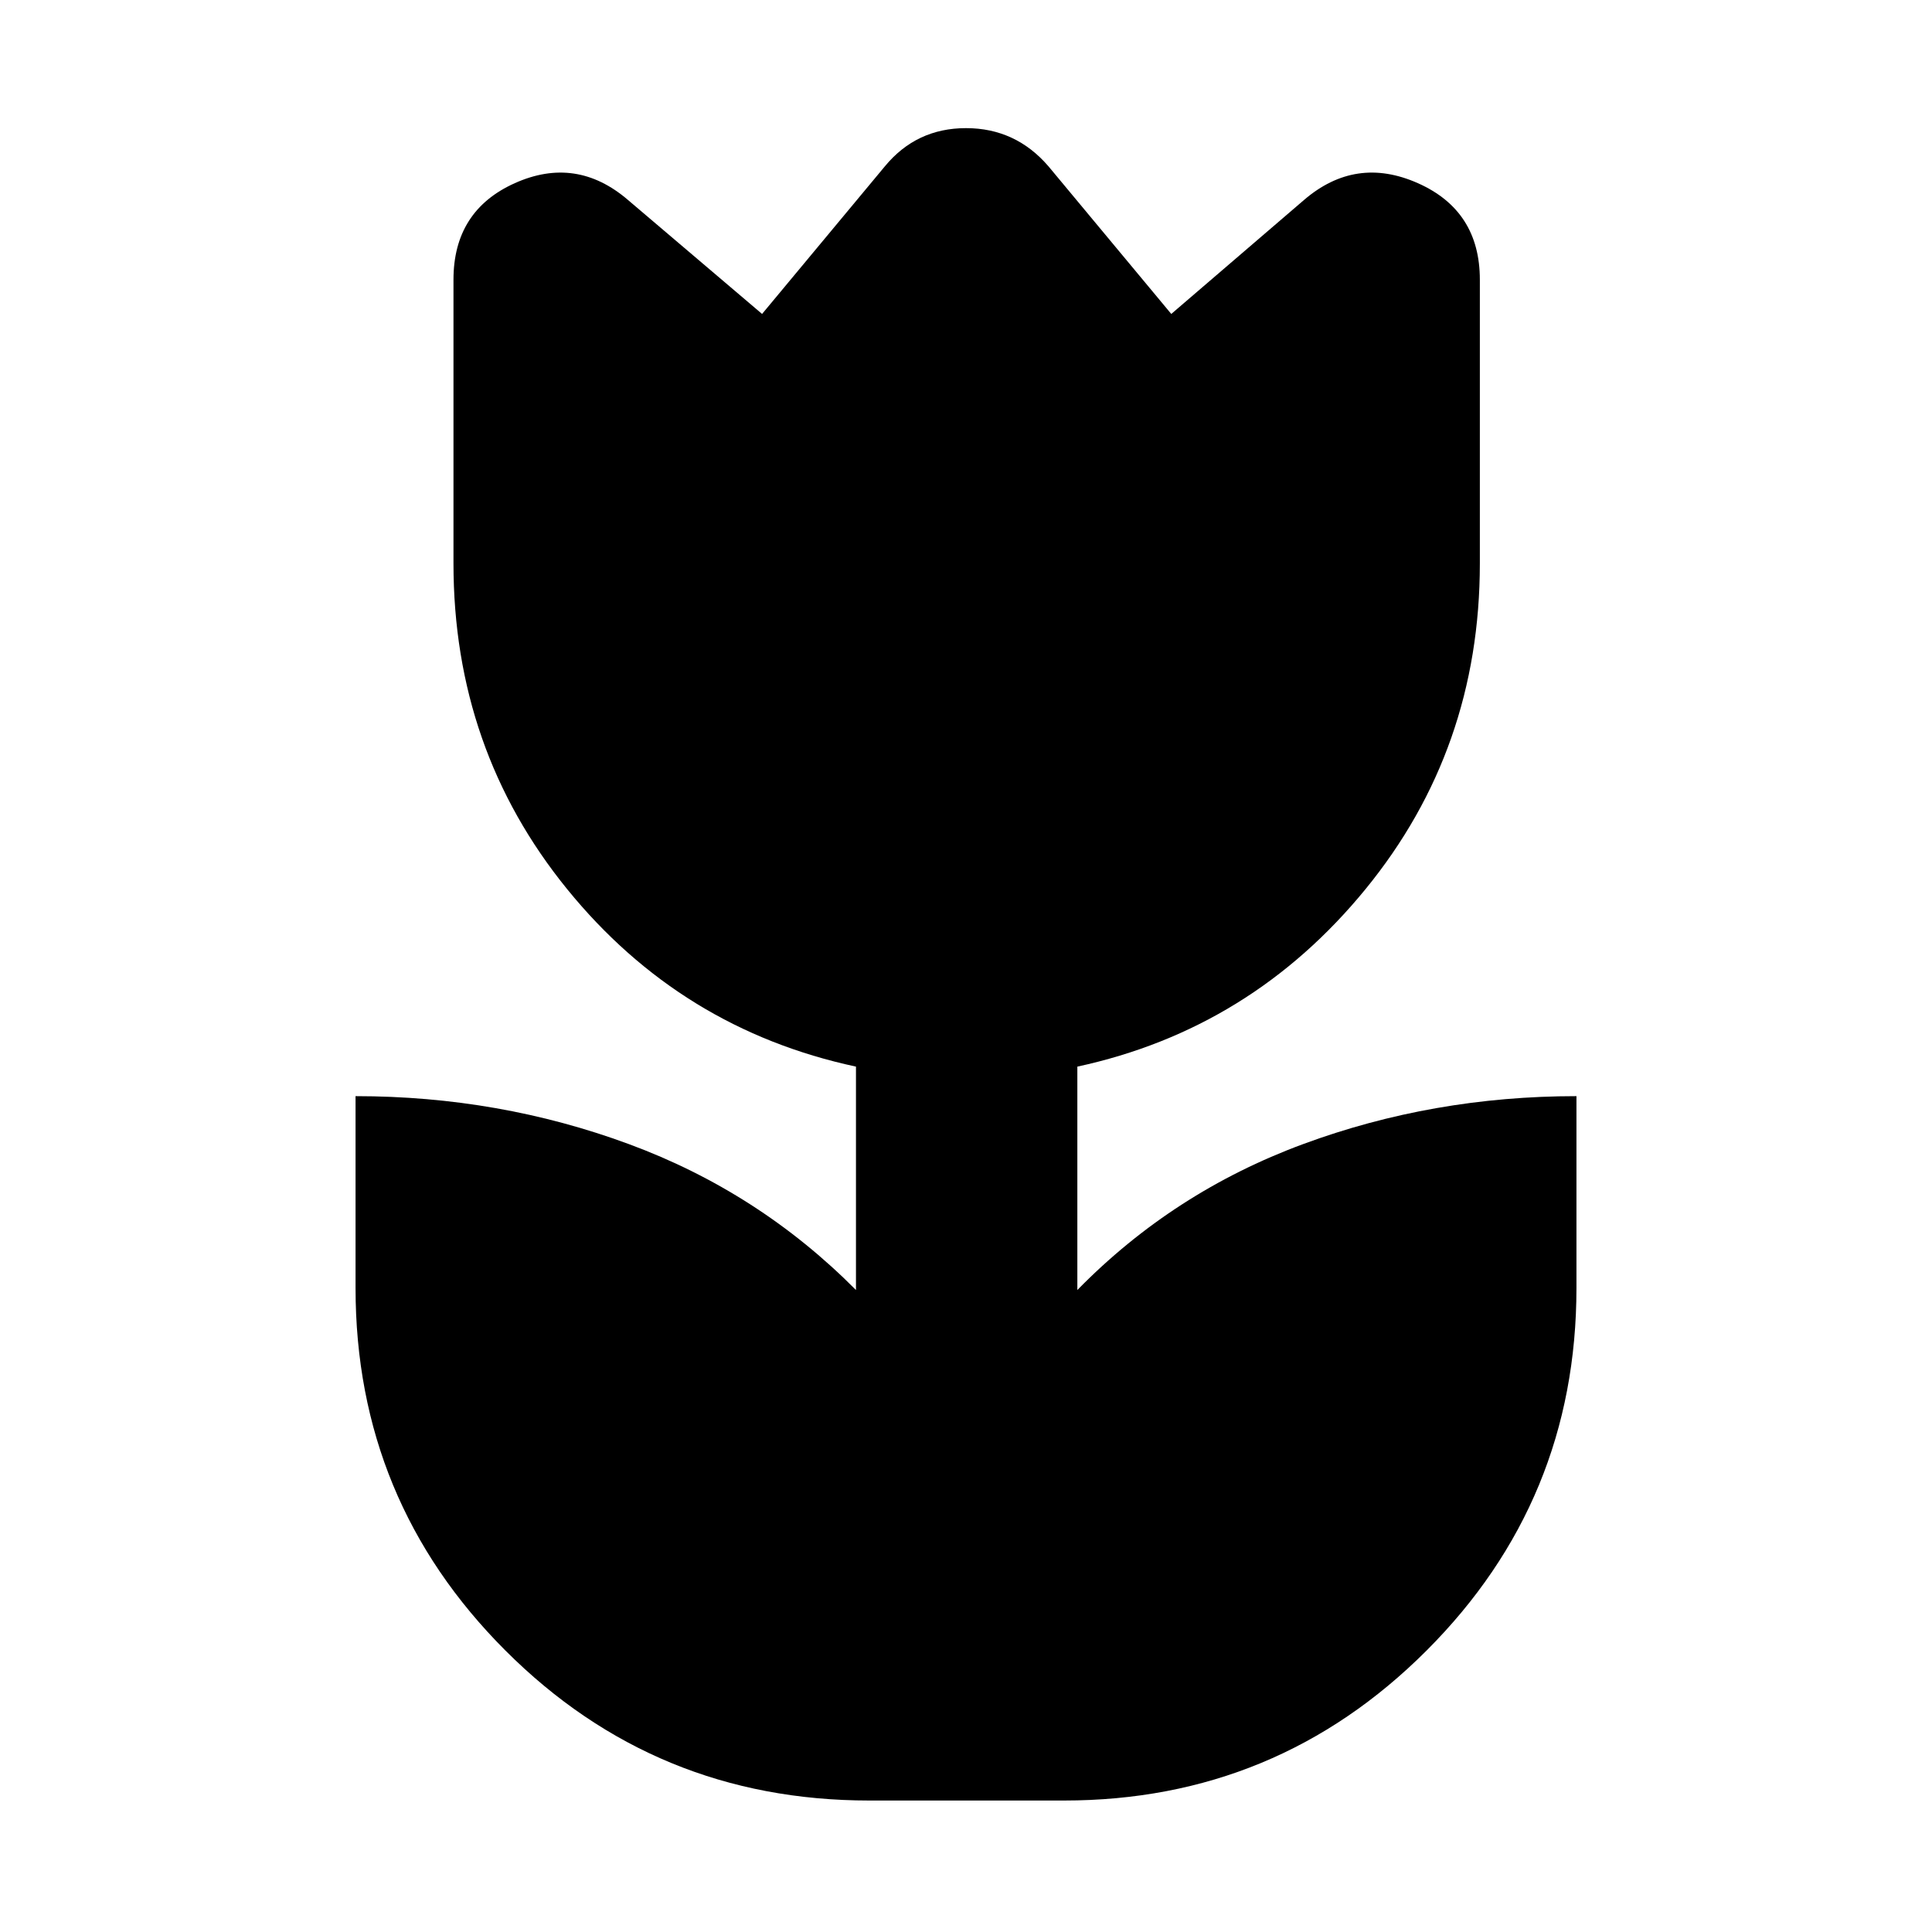 <svg xmlns="http://www.w3.org/2000/svg" height="40" viewBox="0 -960 960 960" width="40"><path d="M432-65.33q-106.33 0-180.83-74.5-74.5-74.5-74.5-180.17v-95.33q71.33 0 135.83 23.83Q377-367.67 425.33-319v-111q-87-18.67-143.5-88.17T225.33-680v-141q0-34.33 30.5-48 30.5-13.67 56.17 8.33L378.67-804l61-73.33q15.66-19 40.33-19 24.67 0 41 19L582-804l66-56.67q25.67-22 56.5-8.33t30.83 48v141q0 92.33-56.83 161.83-56.83 69.5-143.17 88.17v111Q583-367.67 647.5-391.5t135.83-23.83V-320q0 105.67-74.5 180.17-74.5 74.5-180.16 74.5H432Z"/></svg>